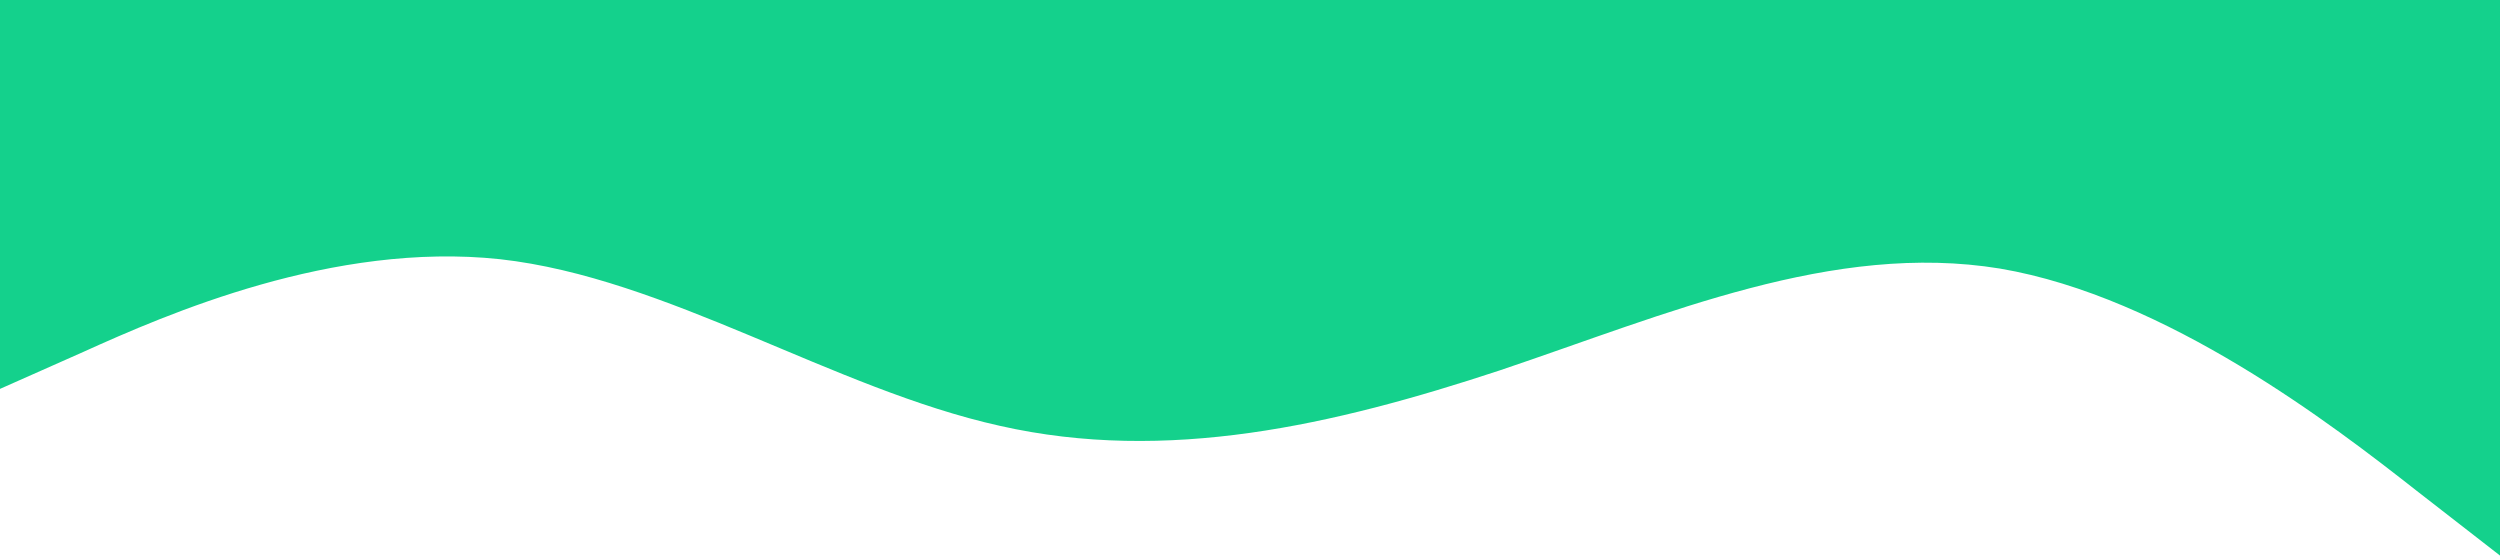 <svg preserveAspectRatio="none" xmlns="http://www.w3.org/2000/svg" viewBox="0 0 1440 320">
  <path fill="#14d18c" fill-opacity="1" d="M0,224L48,202.7C96,181,192,139,288,149.3C384,160,480,224,576,245.3C672,267,768,245,864,213.3C960,181,1056,139,1152,154.7C1248,171,1344,245,1392,282.7L1440,320L1440,0L1392,0C1344,0,1248,0,1152,0C1056,0,960,0,864,0C768,0,672,0,576,0C480,0,384,0,288,0C192,0,96,0,48,0L0,0Z"></path>
</svg>